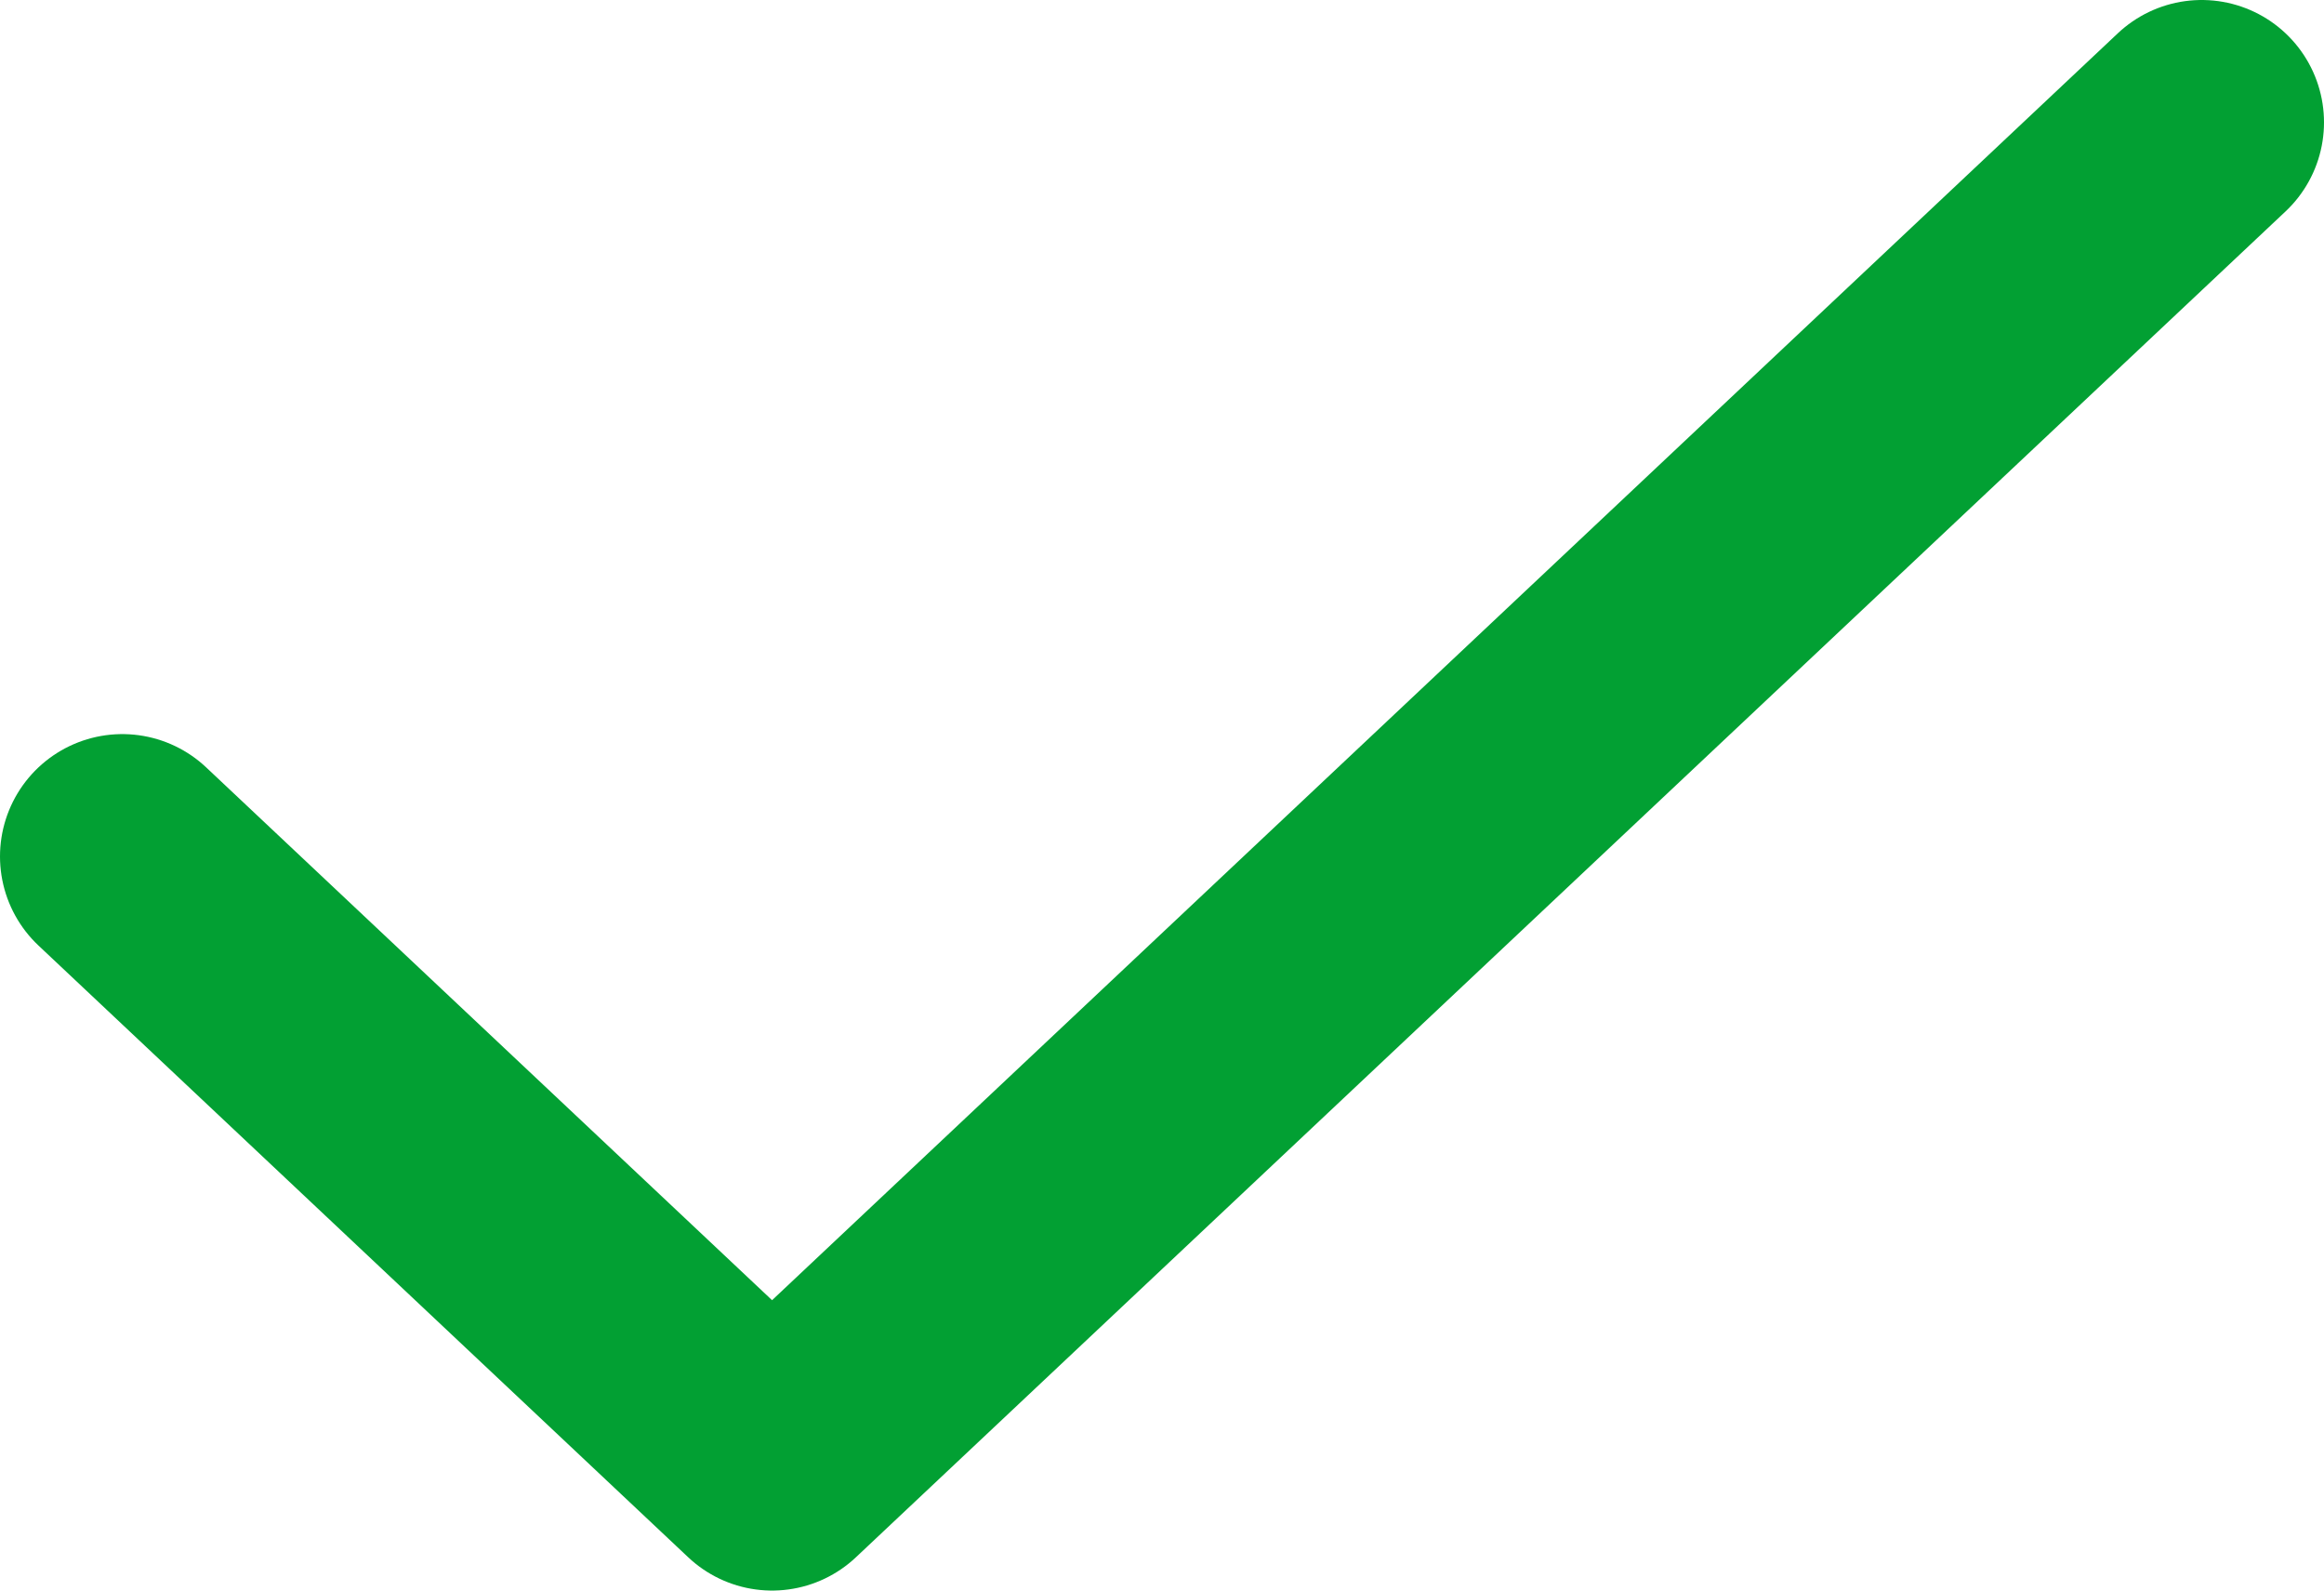 <svg xmlns="http://www.w3.org/2000/svg" width="19" height="13" viewBox="0 0 19 13">
    <path fill="none" fill-rule="evenodd" stroke="#02A033" stroke-linecap="round" stroke-linejoin="round" stroke-width="2" d="M18 1L6.312 12 1 7"/>
</svg>
